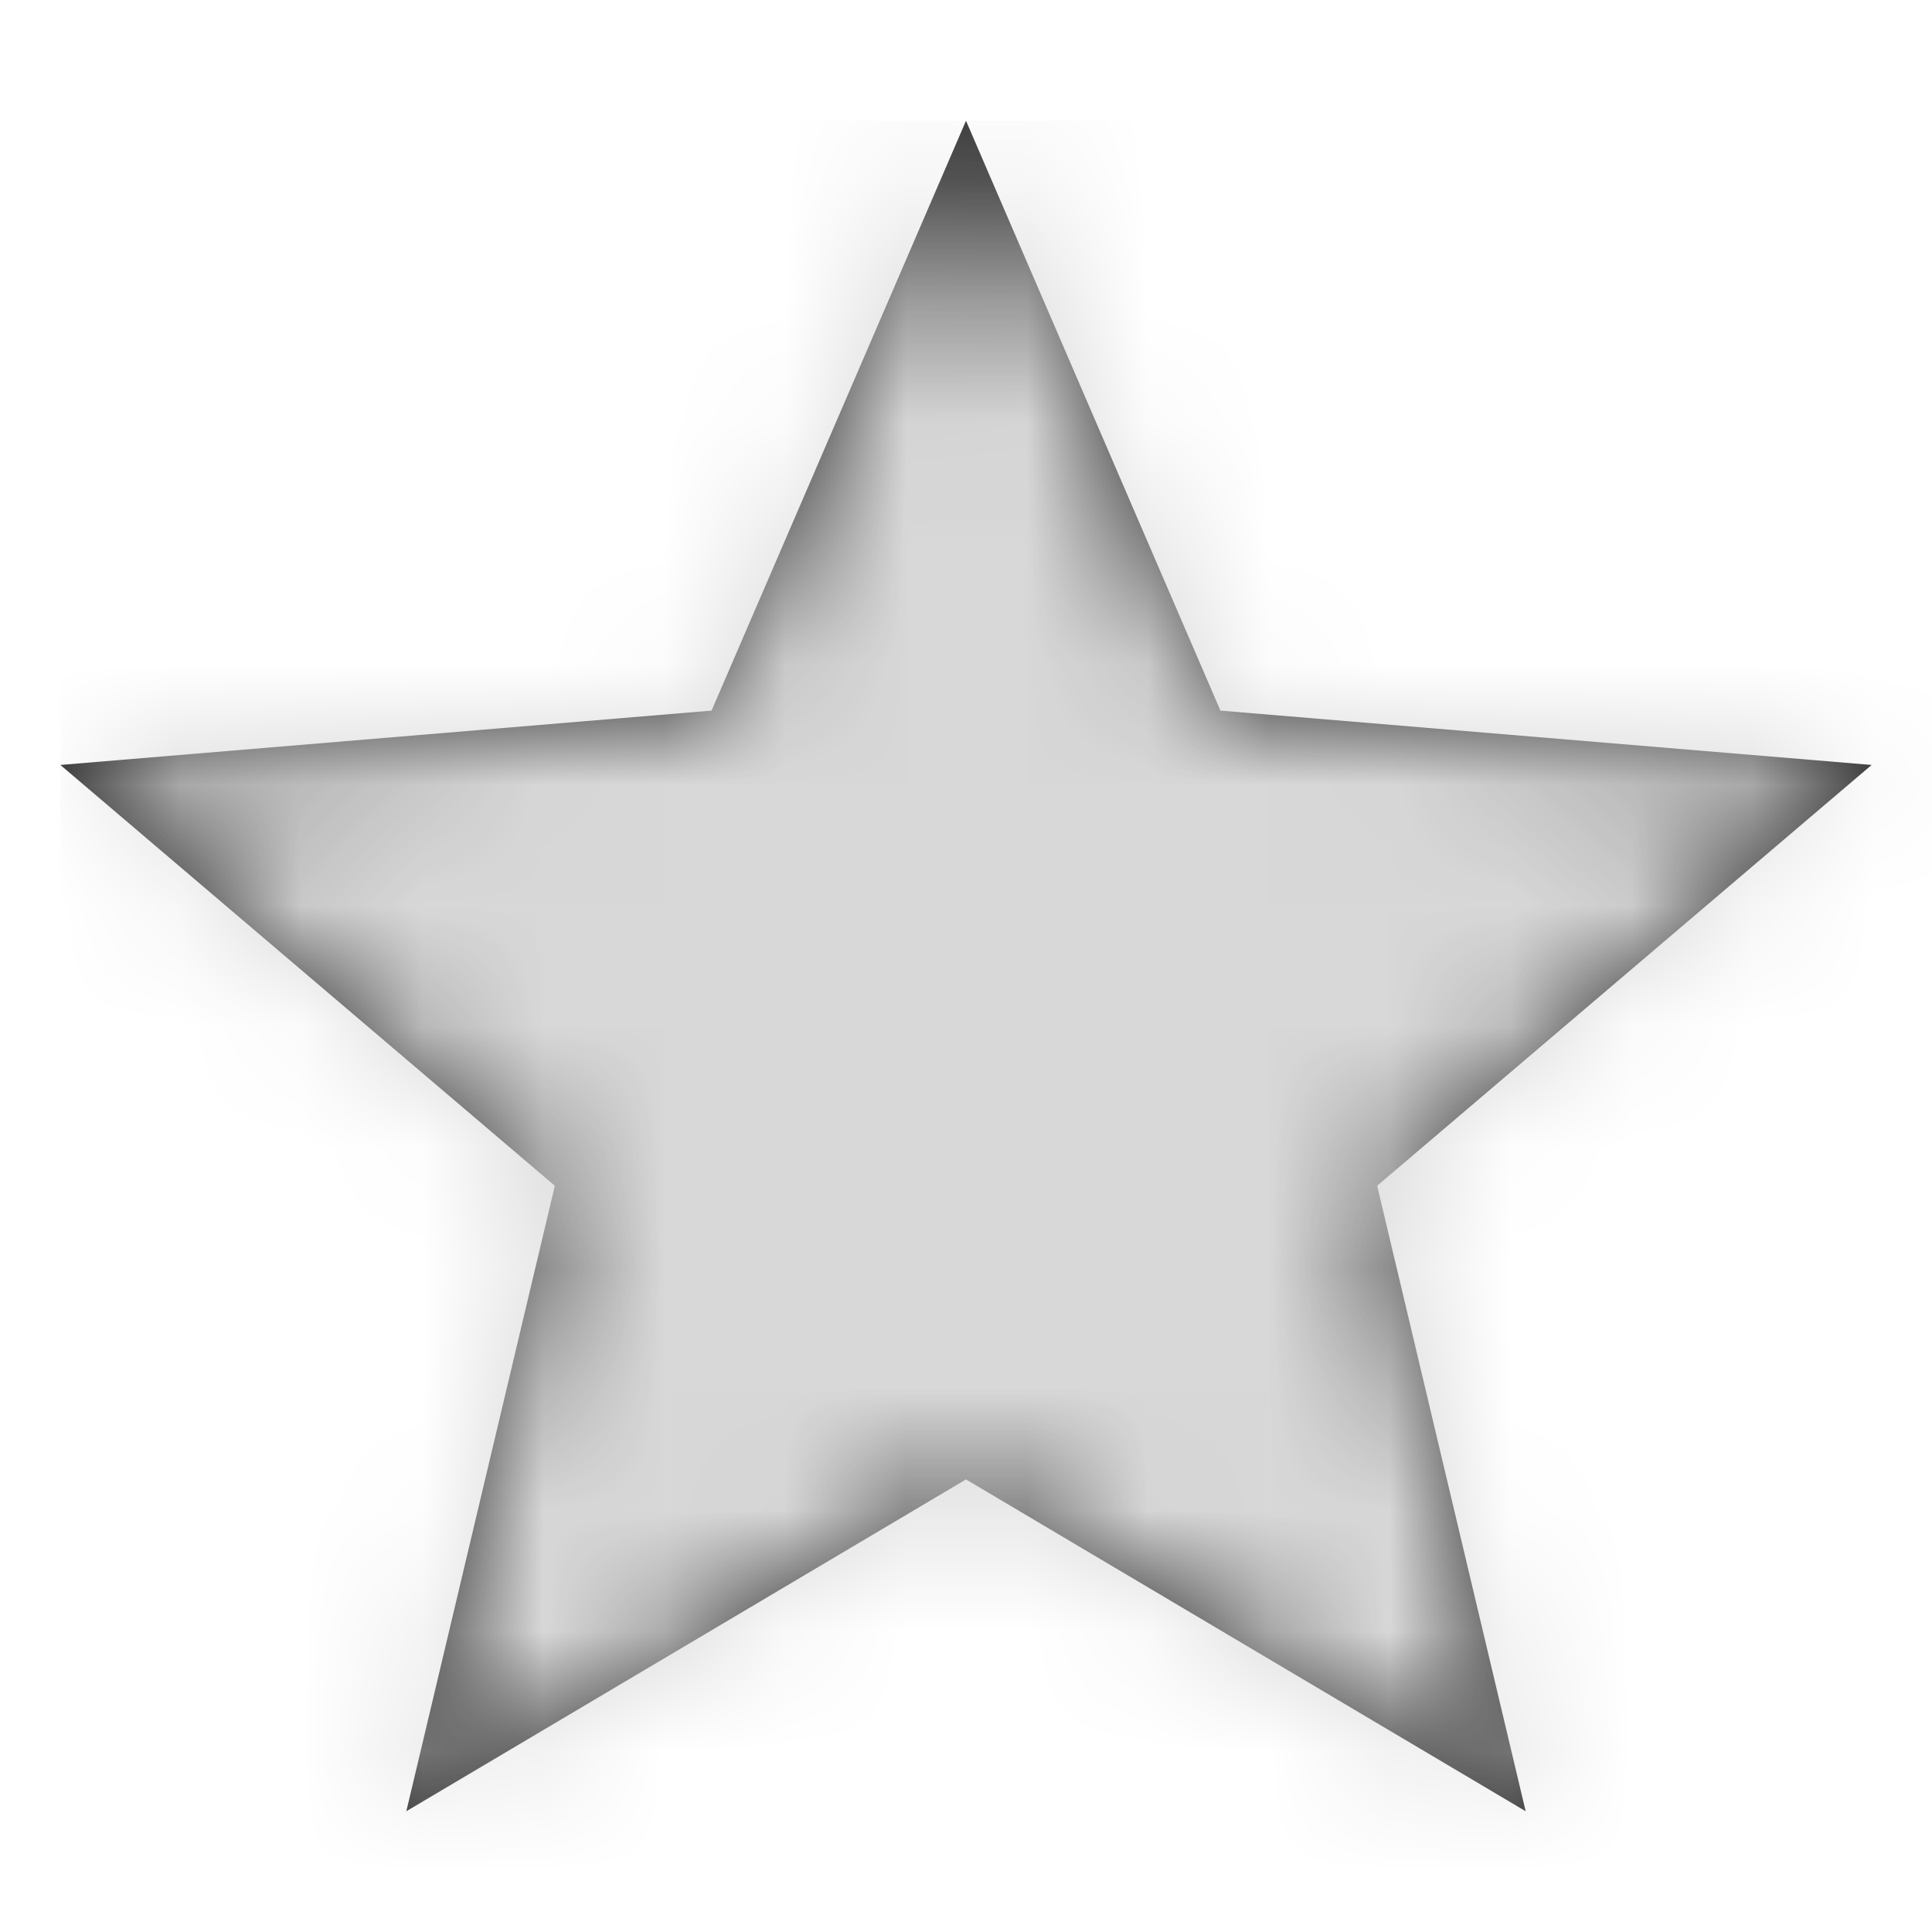 <svg width="16" height="16" viewBox="0 0 16 16" fill="none" xmlns="http://www.w3.org/2000/svg">
<g id="Size=small, Rating=0">
<g id="Rectangle + Rectangle + Rectangle + Rectangle Mask">
<path id="Mask" fill-rule="evenodd" clip-rule="evenodd" d="M8 12.252L12.635 15L11.405 9.82L15.5 6.335L10.107 5.885L8 1L5.893 5.885L0.5 6.335L4.595 9.82L3.365 15L8 12.252Z" fill="#2E2E2E"/>
<mask id="mask0" style="mask-type:alpha" maskUnits="userSpaceOnUse" x="0" y="1" width="16" height="14">
<path id="Mask_2" fill-rule="evenodd" clip-rule="evenodd" d="M8 12.252L12.635 15L11.405 9.82L15.5 6.335L10.107 5.885L8 1L5.893 5.885L0.5 6.335L4.595 9.82L3.365 15L8 12.252Z" fill="white"/>
</mask>
<g mask="url(#mask0)">
<rect id="section 2" x="0.5" y="1" width="16" height="16" fill="#D8D8D8"/>
</g>
</g>
</g>
</svg>
